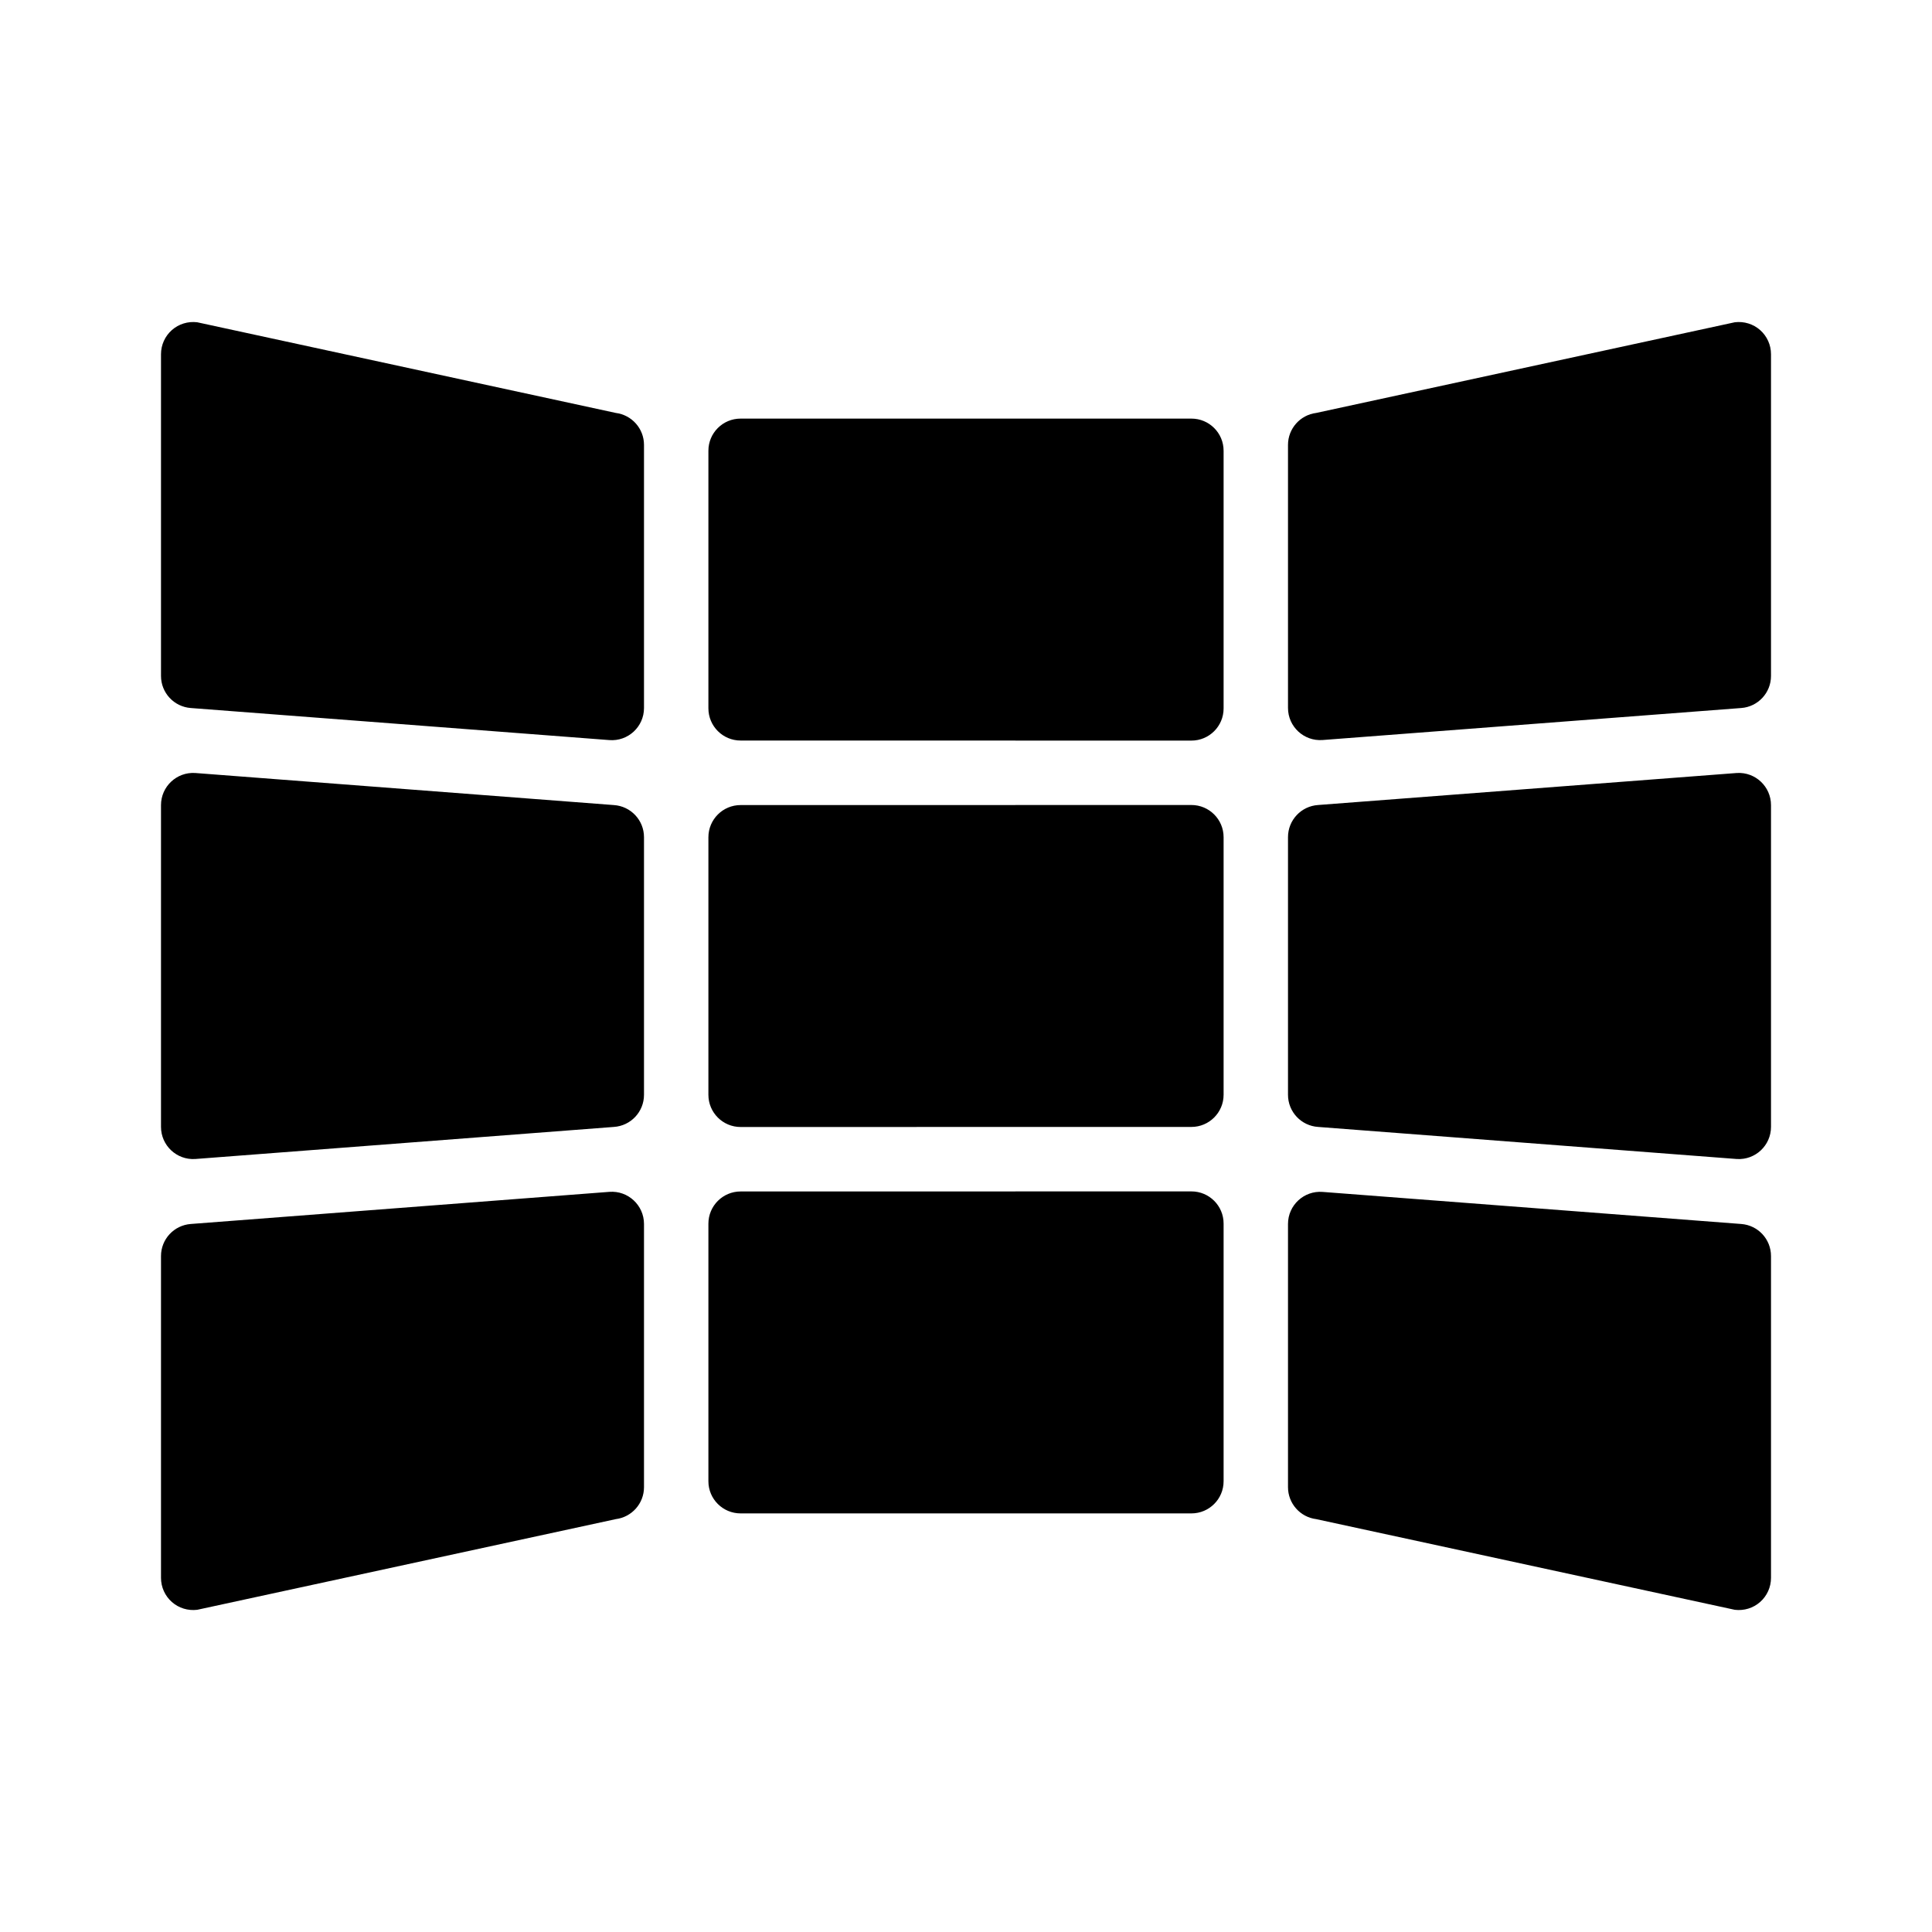<svg width='24' height='24' viewBox='0 0 24 24' xmlns='http://www.w3.org/2000/svg' xmlns:xlink='http://www.w3.org/1999/xlink'><rect width='24' height='24' stroke='none' fill='#000000' opacity='0'/>


<g transform="matrix(0.4 0 0 0.4 12 12)" >
<path style="stroke: none; stroke-width: 1; stroke-dasharray: none; stroke-linecap: butt; stroke-dashoffset: 0; stroke-linejoin: miter; stroke-miterlimit: 4; fill: rgb(0,0,0); fill-rule: nonzero; opacity: 1;" transform=" translate(-25, -25)" d="M 1.123 5.008 C 0.837 4.974 0.553 5.061 0.338 5.25 C 0.123 5.44 -3.7007434e-17 5.713 0 6 L 0 15.992 C 0 16.515 0.402 16.948 0.924 16.988 L 13.924 17.984 C 14.504 18.029 15 17.571 15 16.988 L 15 8.816 C 15 8.312 14.623 7.887 14.123 7.824 L 1.123 5.008 z M 48.877 5.008 L 35.877 7.824 C 35.377 7.887 35 8.312 35 8.816 L 35 16.986 C 35 17.568 35.496 18.026 36.076 17.982 L 49.076 16.988 C 49.597 16.949 50 16.515 50 15.992 L 50 6 C 50 5.713 49.877 5.44 49.662 5.25 C 49.448 5.061 49.163 4.974 48.877 5.008 z M 18 8 C 17.448 8 17 8.446 17 8.998 L 17 16.998 C 17 17.55 17.448 17.998 18 17.998 L 32 18 C 32.552 18 33 17.554 33 17.002 L 33 8.998 C 33 8.446 32.552 8 32 8 L 18 8 z M 1.062 19.006 C 0.487 18.97 0 19.427 0 20.004 L 0 29.996 C 0 30.573 0.487 31.03 1.062 30.994 L 14.062 29.998 C 14.589 29.965 15 29.528 15 29 L 15 21 C 15 20.472 14.589 20.035 14.062 20.002 L 1.062 19.006 z M 48.938 19.006 L 35.938 20 C 35.41 20.033 35 20.47 35 20.998 L 35 29 C 35 29.528 35.41 29.965 35.938 29.998 L 48.938 30.994 C 49.513 31.03 50 30.573 50 29.996 L 50 20.004 C 50 19.427 49.513 18.97 48.938 19.006 z M 32 20 L 18 20.002 C 17.448 20.002 17 20.45 17 21.002 L 17 29 C 17 29.552 17.448 30 18 30 L 32 29.998 C 32.552 29.998 33 29.55 33 28.998 L 33 21 C 33 20.448 32.552 20 32 20 z M 32 32 L 18 32.002 C 17.448 32.002 17 32.45 17 33.002 L 17 41.002 C 17 41.554 17.448 42 18 42 L 32 42 C 32.552 42 33 41.554 33 41.002 L 33 32.998 C 33 32.446 32.552 32 32 32 z M 13.924 32.014 L 0.924 33.012 C 0.402 33.052 7.4014868e-17 33.485 0 34.008 L 0 44.002 C 0 44.289 0.123 44.562 0.338 44.752 C 0.553 44.941 0.837 45.028 1.123 44.994 L 14.123 42.178 C 14.623 42.115 15 41.691 15 41.186 L 15 33.012 C 15 32.43 14.504 31.969 13.924 32.014 z M 36.076 32.016 C 35.496 31.971 35 32.429 35 33.012 L 35 41.186 C 35 41.69 35.377 42.116 35.877 42.178 L 48.877 44.994 C 49.163 45.028 49.447 44.941 49.662 44.752 C 49.877 44.562 50 44.289 50 44.002 L 50 34.008 C 50 33.485 49.598 33.052 49.076 33.012 L 36.076 32.016 z" stroke-linecap="round" />
</g>
</svg>
